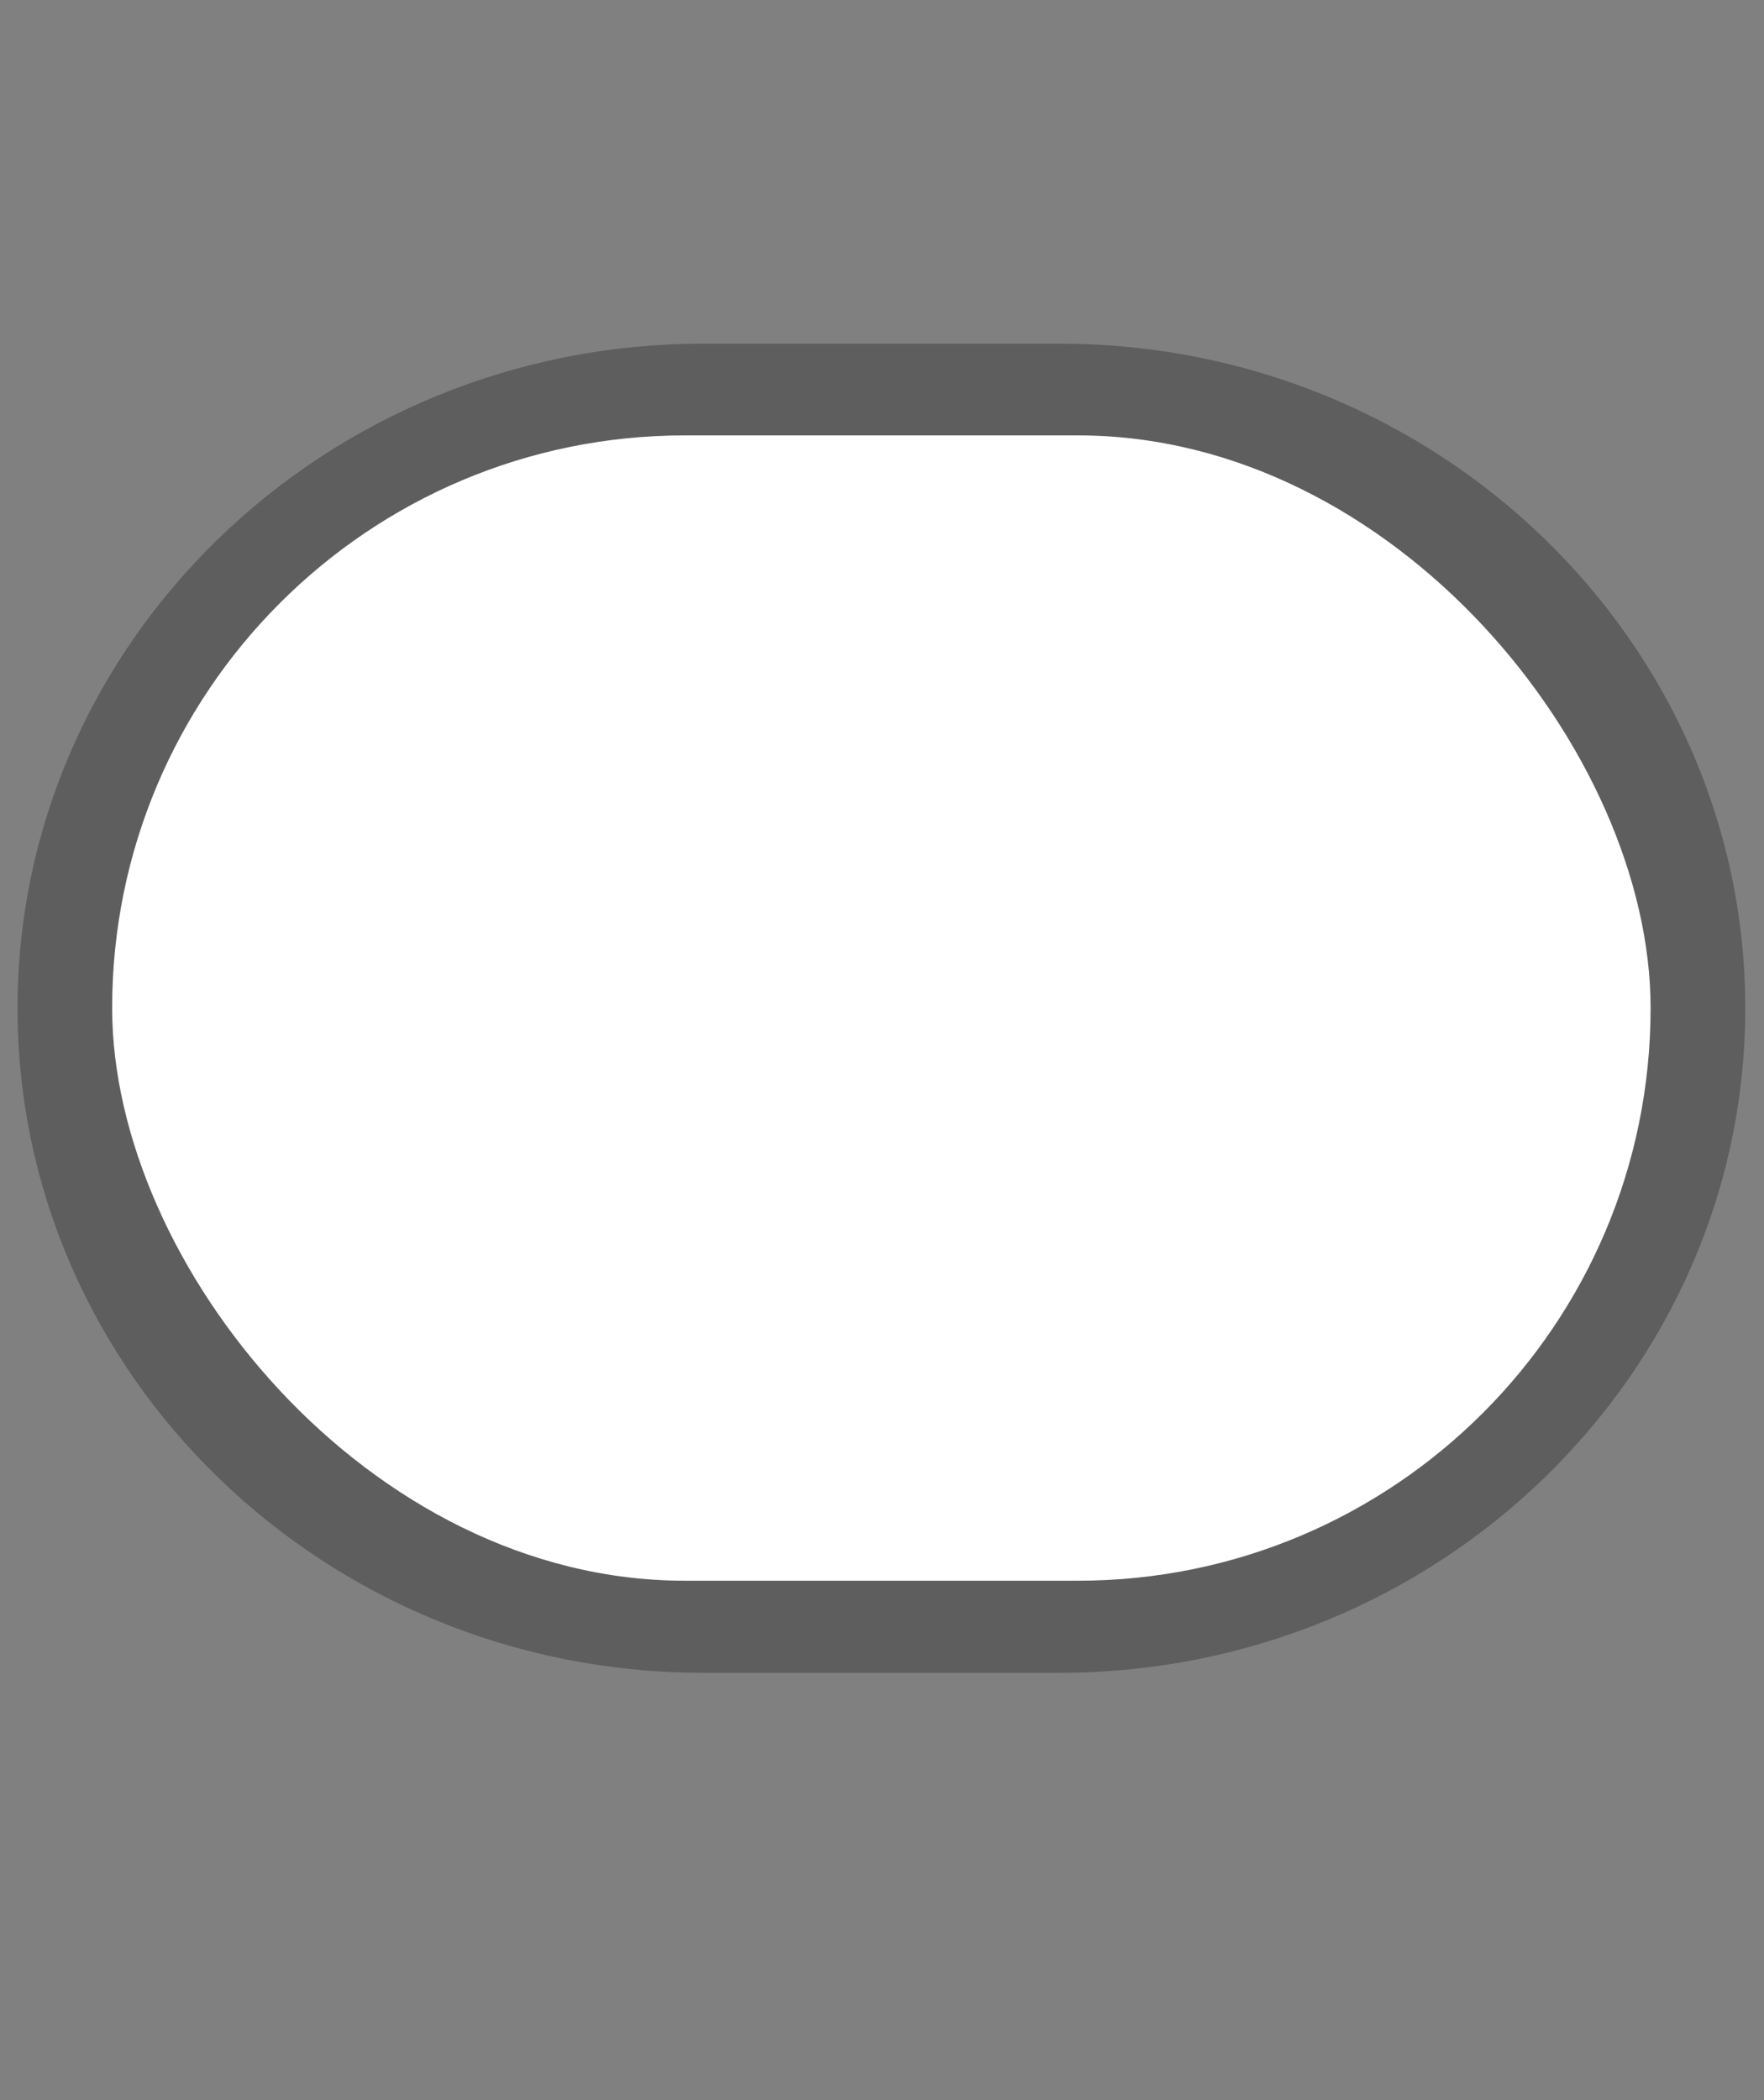 <?xml version="1.0" encoding="UTF-8" standalone="no"?>
<!-- Generator: Adobe Illustrator 16.0.4, SVG Export Plug-In . SVG Version: 6.00 Build 0)  -->

<svg
   xmlns:dc="http://purl.org/dc/elements/1.1/"
   xmlns:cc="http://creativecommons.org/ns#"
   xmlns:rdf="http://www.w3.org/1999/02/22-rdf-syntax-ns#"
   xmlns:svg="http://www.w3.org/2000/svg"
   xmlns="http://www.w3.org/2000/svg"
   xmlns:sodipodi="http://sodipodi.sourceforge.net/DTD/sodipodi-0.dtd"
   xmlns:inkscape="http://www.inkscape.org/namespaces/inkscape"
   version="1.1"
   id="Слой_1"
   x="0px"
   y="0px"
   width="21"
   height="25"
   viewBox="0 0 21 25"
   enable-background="new 0 0 17.143 17.17"
   xml:space="preserve"
   inkscape:version="0.91 r"
   sodipodi:docname="h_white_rounded_rectangle_1_road_shield.svg"><rect x="0" y="0" width="21" height="25" fill="#808080" stroke="none"/><defs
     id="defs11" /><sodipodi:namedview
     pagecolor="#ffffff"
     bordercolor="#666666"
     borderopacity="1"
     objecttolerance="10"
     gridtolerance="10"
     guidetolerance="10"
     inkscape:pageopacity="0"
     inkscape:pageshadow="2"
     inkscape:window-width="1920"
     inkscape:window-height="1004"
     id="namedview9"
     showgrid="false"
     inkscape:zoom="27.489808"
     inkscape:cx="9.7806243"
     inkscape:cy="13.999371"
     inkscape:window-x="1680"
     inkscape:window-y="0"
     inkscape:window-maximized="1"
     inkscape:current-layer="Слой_1" /><path
     sodipodi:type="inkscape:offset"
     inkscape:radius="-0.29101697"
     inkscape:original="M 8.3710938 3.5449219 C 3.7113387 3.5449219 -0.08203125 7.3407191 -0.08203125 12 C -0.08203125 16.659281 3.711339 20.455078 8.3710938 20.455078 L 12.615234 20.455078 C 17.274989 20.455078 21.068359 16.659281 21.068359 12 C 21.068359 7.3407189 17.274989 3.5449219 12.615234 3.5449219 L 8.3710938 3.5449219 z "
     style="color:#000000;clip-rule:evenodd;display:inline;overflow:visible;visibility:visible;opacity:0.708;isolation:auto;mix-blend-mode:normal;color-interpolation:sRGB;color-interpolation-filters:linearRGB;solid-color:#000000;solid-opacity:1;fill:#515151;fill-opacity:1;fill-rule:evenodd;stroke:none;stroke-width:0.778;stroke-linecap:butt;stroke-linejoin:miter;stroke-miterlimit:4;stroke-dasharray:none;stroke-dashoffset:0;stroke-opacity:1;marker:none;color-rendering:auto;image-rendering:auto;shape-rendering:auto;text-rendering:auto;enable-background:accumulate"
     id="path4198"
     d="m 8.371,3.836 c -4.502,0 -8.162,3.663 -8.162,8.164 0,4.501 3.66,8.164 8.162,8.164 l 4.244,0 c 4.502,0 8.162,-3.663 8.162,-8.164 0,-4.501 -3.66,-8.164 -8.162,-8.164 l -4.244,0 z"
     transform="matrix(1,0,0,0.969,0,0.374)" /><rect
     style="color:#000000;clip-rule:evenodd;display:inline;overflow:visible;visibility:visible;opacity:1;isolation:auto;mix-blend-mode:normal;color-interpolation:sRGB;color-interpolation-filters:linearRGB;solid-color:#000000;solid-opacity:1;fill:#ffffff;fill-opacity:1;fill-rule:evenodd;stroke:none;stroke-width:1;stroke-linecap:butt;stroke-linejoin:miter;stroke-miterlimit:4;stroke-dasharray:none;stroke-dashoffset:0;stroke-opacity:1;marker:none;color-rendering:auto;image-rendering:auto;shape-rendering:auto;text-rendering:auto;enable-background:accumulate"
     id="rect4135"
     width="18.315"
     height="13.634"
     x="1.335"
     y="5.183"
     ry="6.817" /></svg>